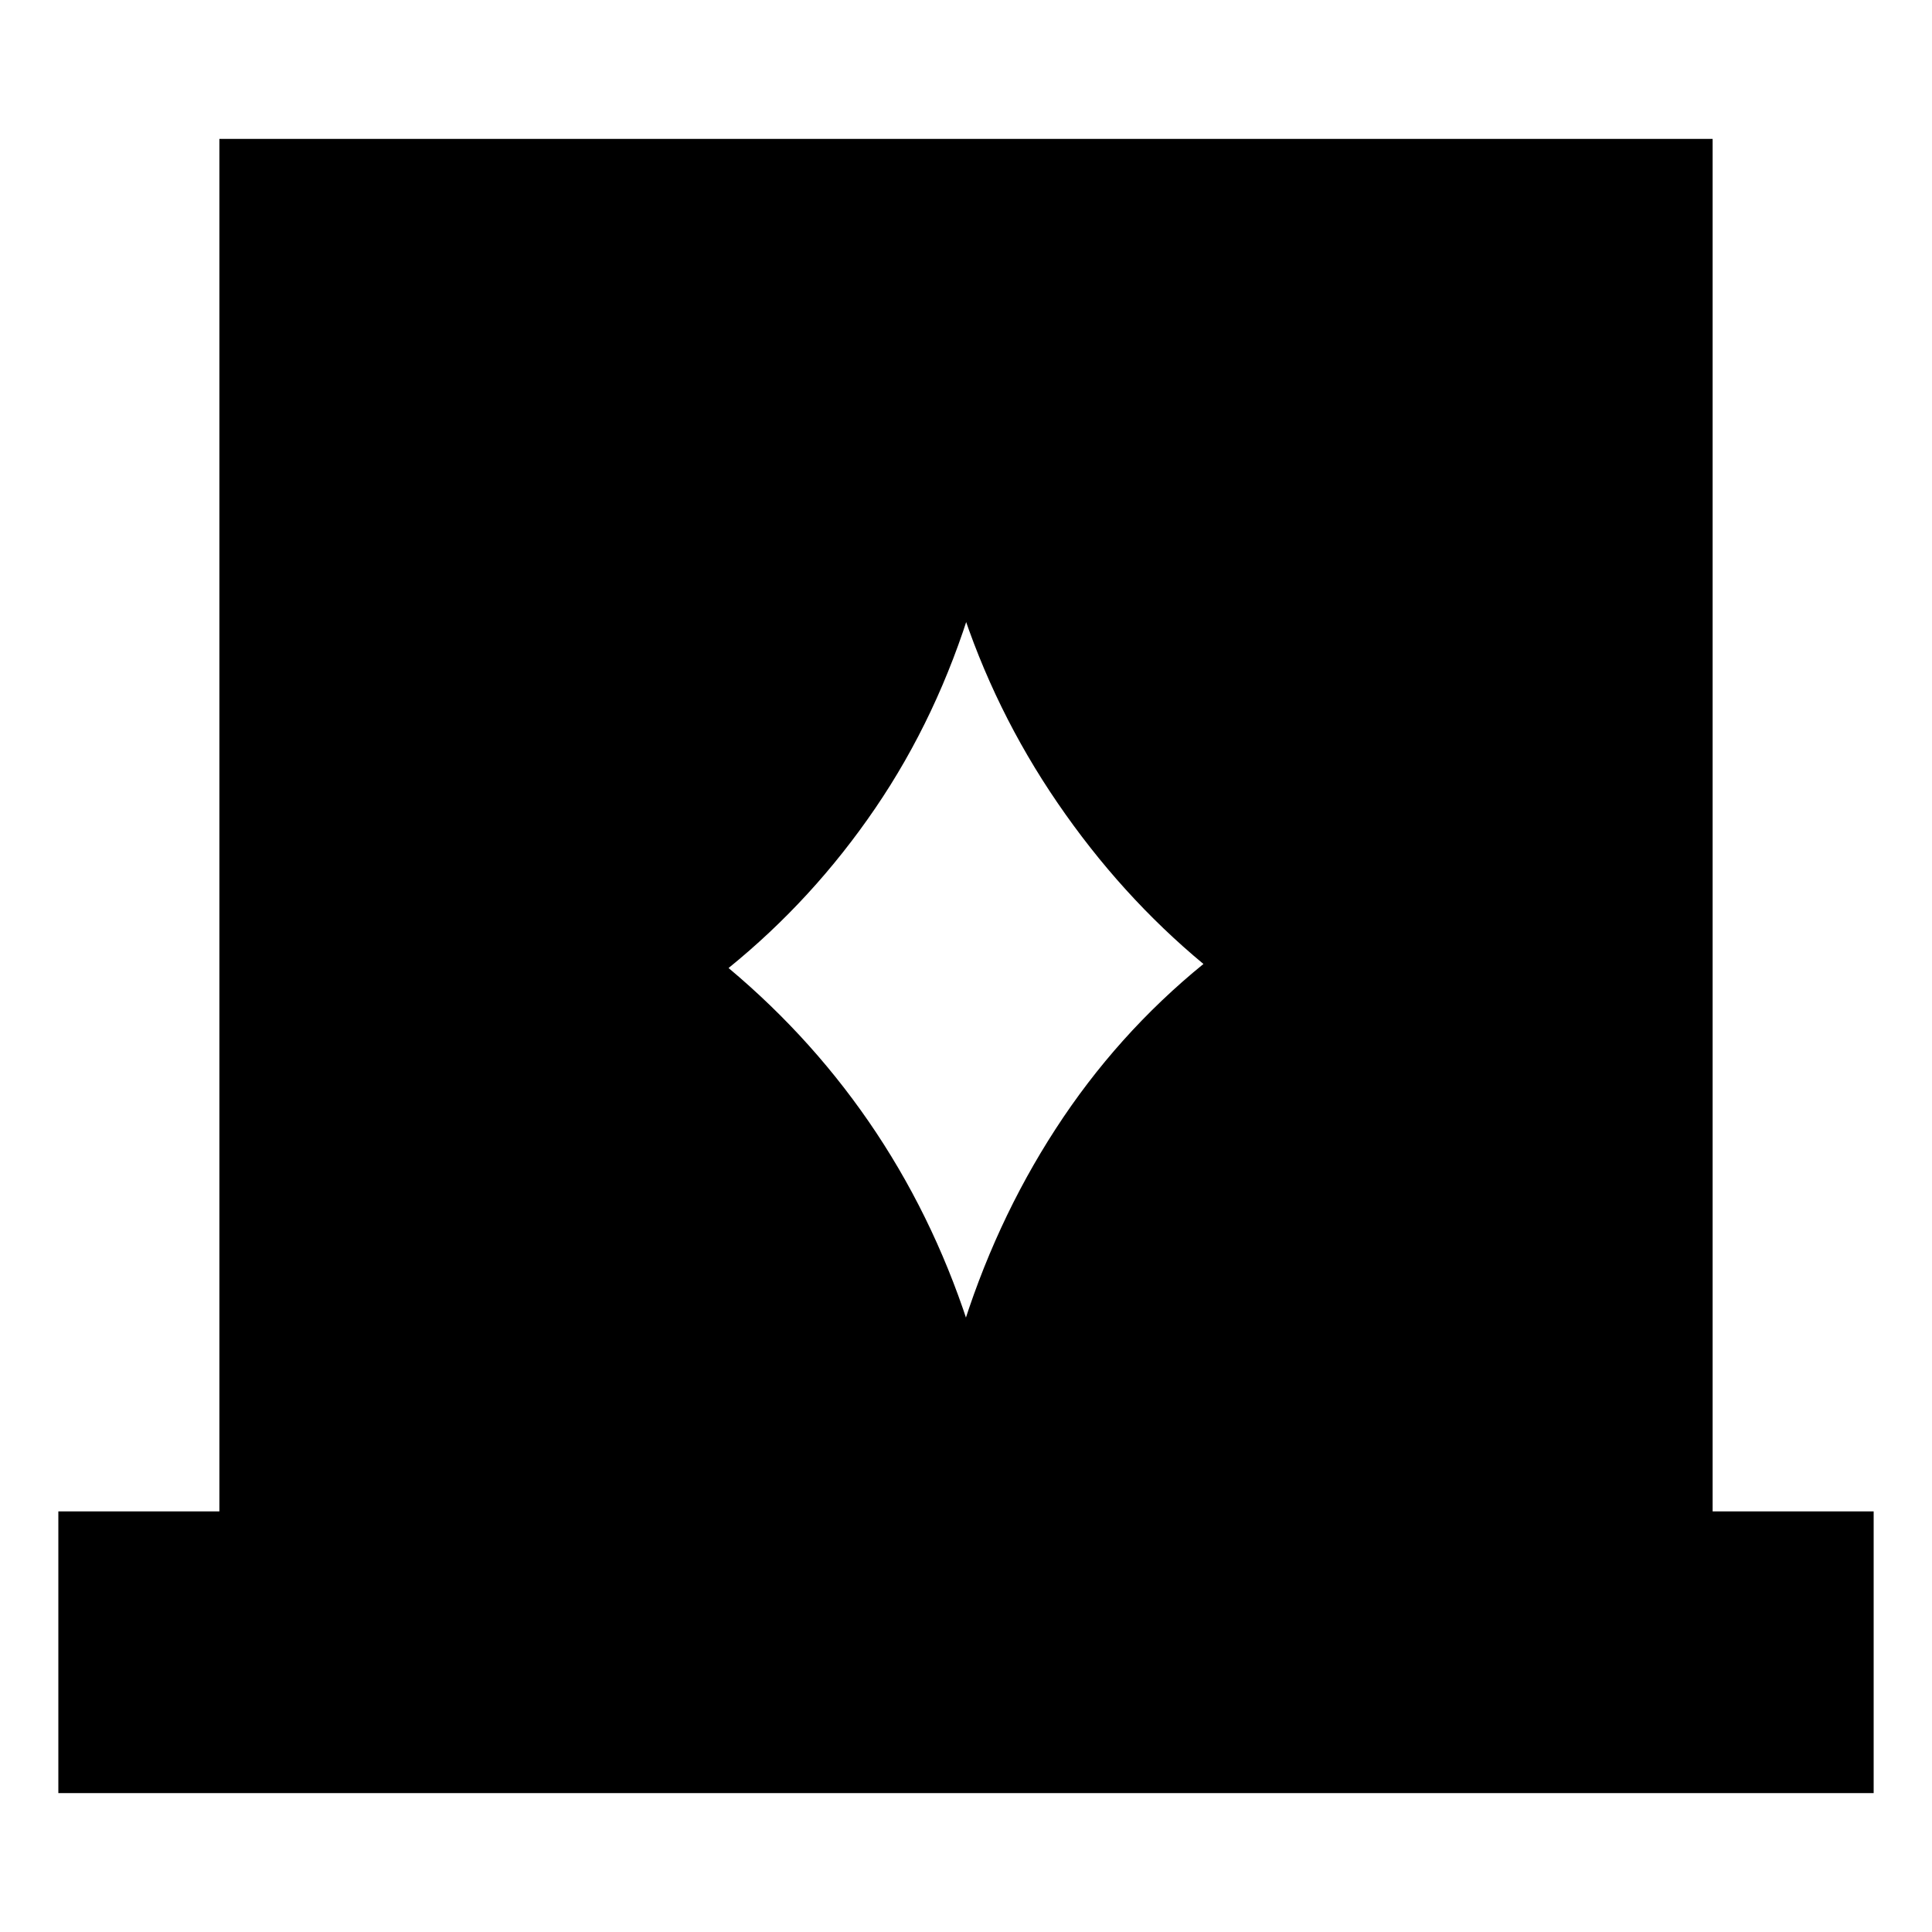 <svg xmlns="http://www.w3.org/2000/svg" height="20" width="20"><path d="M.604 18.562v-2.916h1.667V1.438h15.458v14.208h1.667v2.916Zm6.938-8.541q.896.75 1.531 1.708.635.959.989 2.104h-.124q.354-1.166.989-2.145.635-.98 1.531-1.709-.854-.708-1.51-1.667-.656-.958-1.01-2.062h.124q-.354 1.167-1 2.115-.645.947-1.52 1.656Z"/></svg>